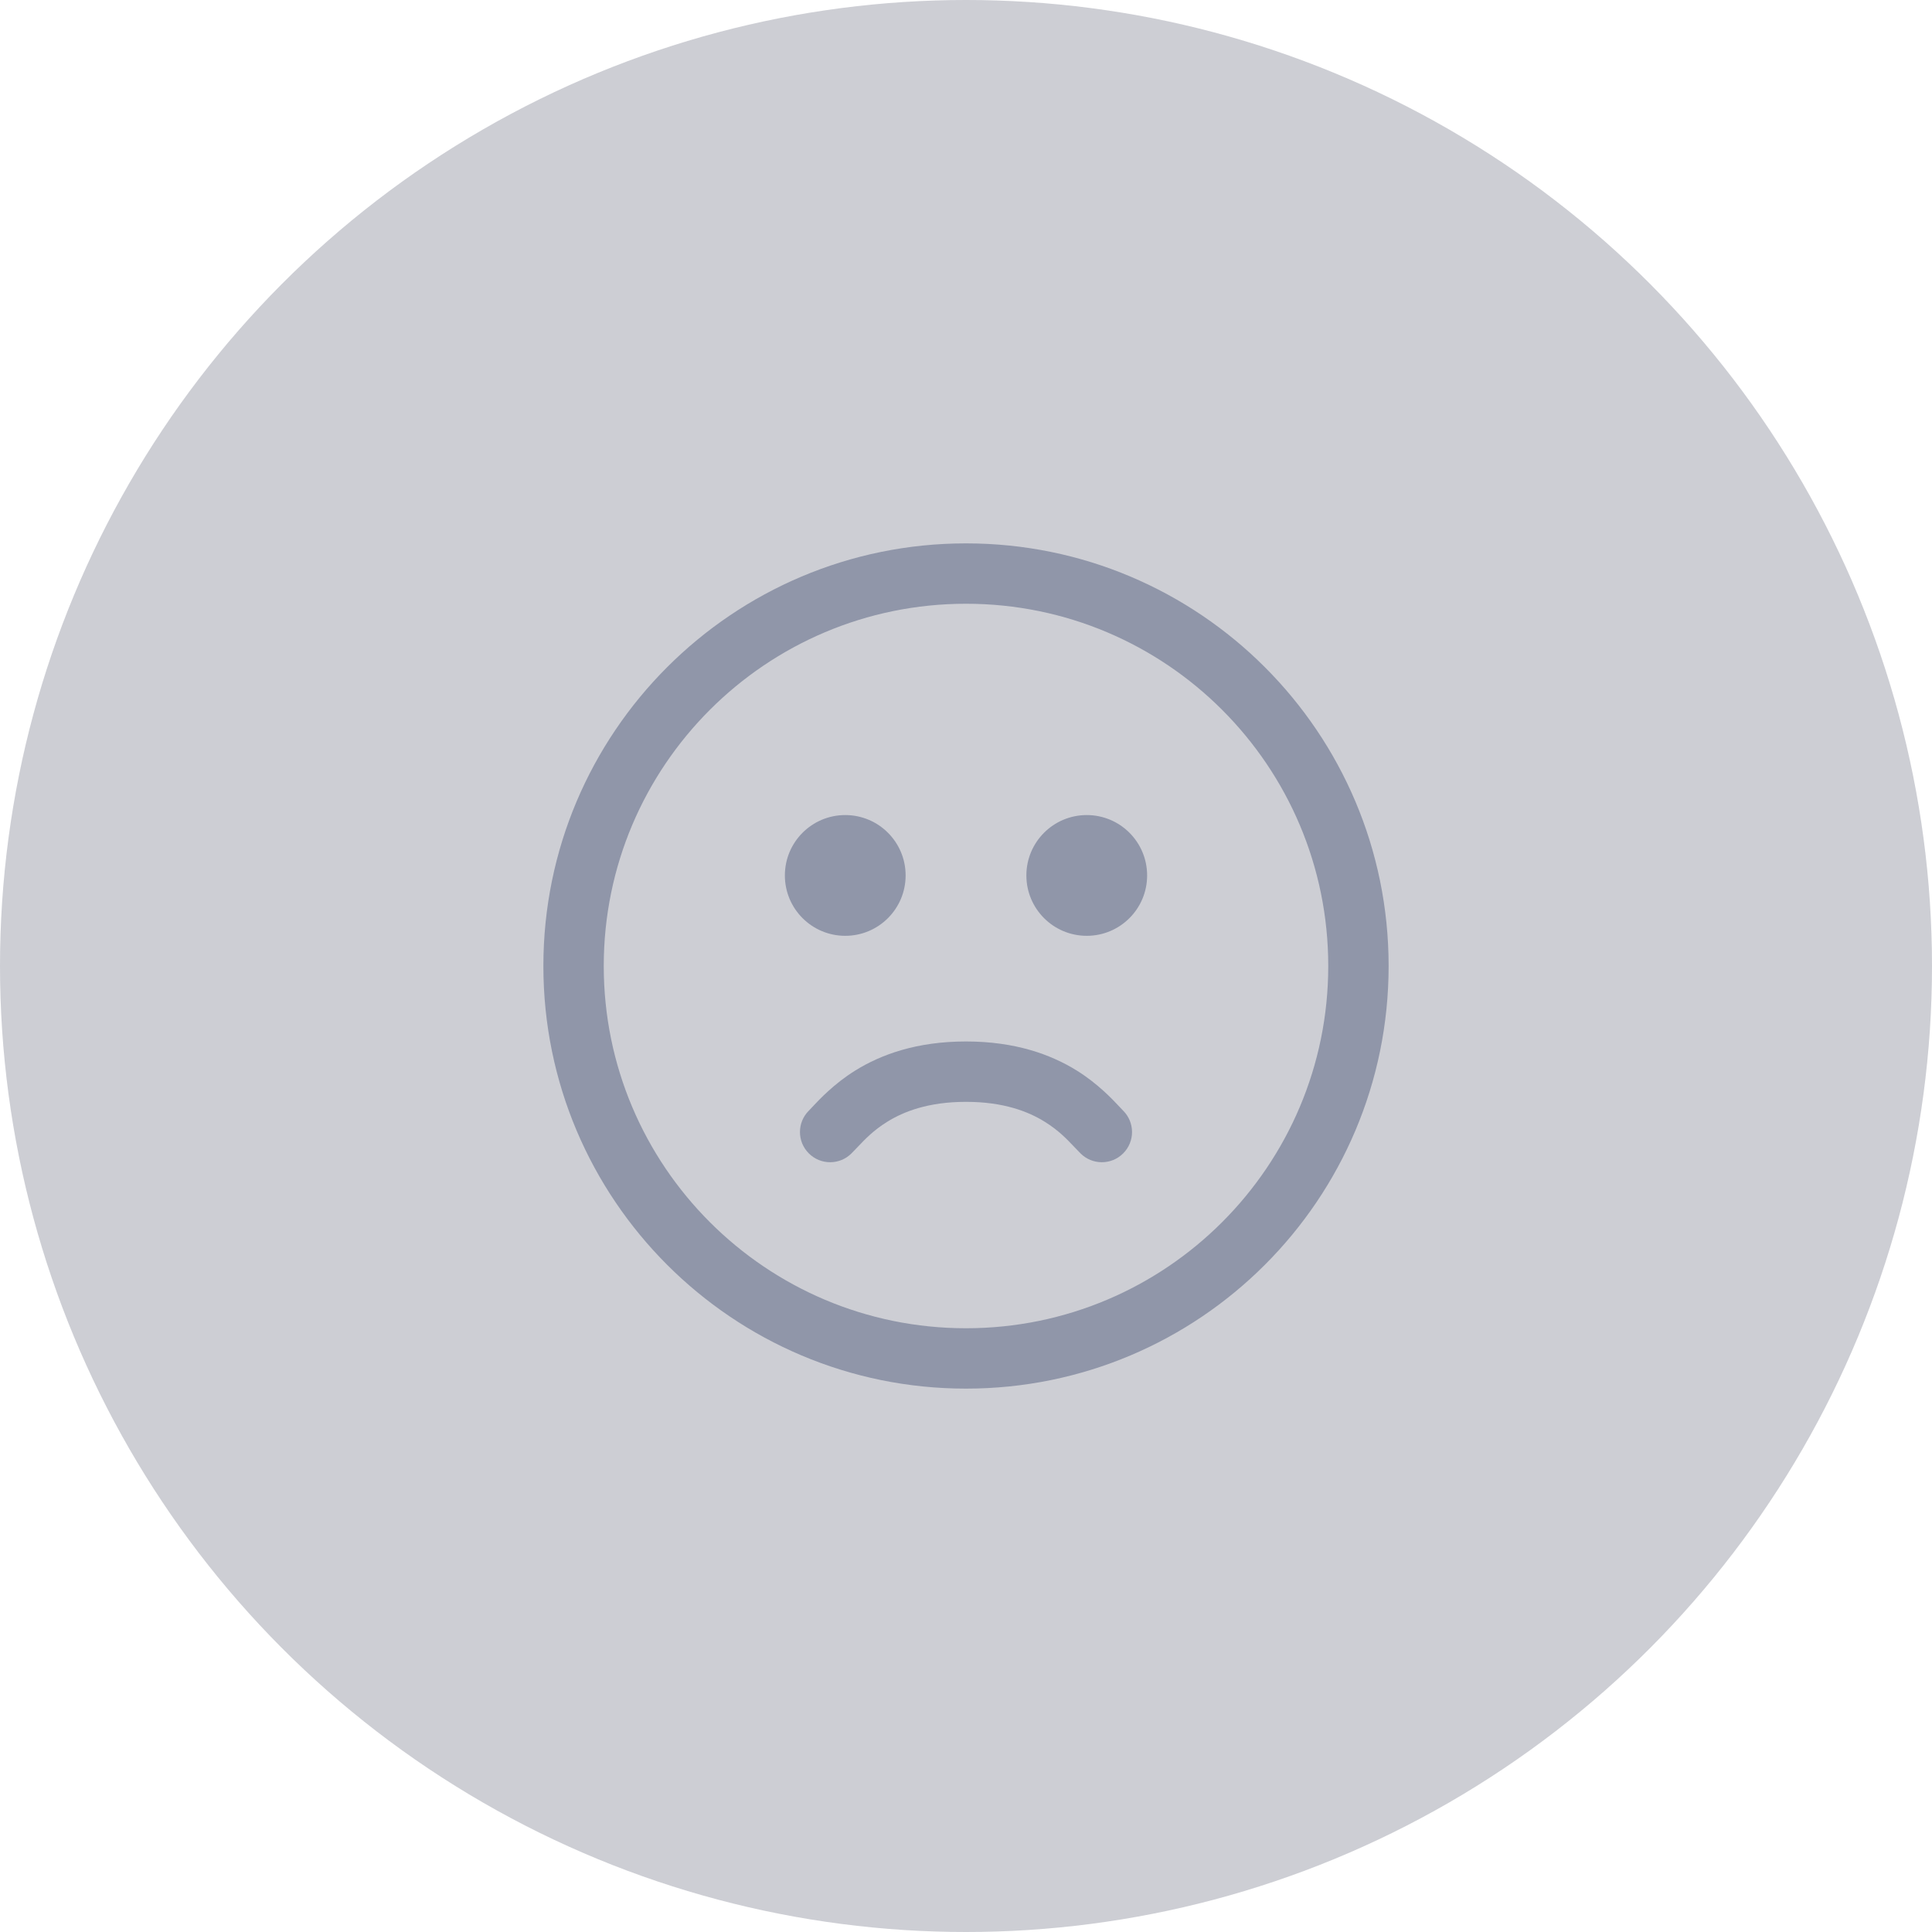 <svg width="100%" height="100%" viewBox="0 0 64 64" fill="none" xmlns="http://www.w3.org/2000/svg">
<circle cx="32" cy="32" r="32" fill="#575C70" fill-opacity="0.3"/>
<path d="M28 31C29.105 31 30 30.105 30 29C30 27.895 29.105 27 28 27C26.895 27 26 27.895 26 29C26 30.105 26.895 31 28 31Z" fill="#9096A9"/>
<path d="M38 29C38 30.105 37.105 31 36 31C34.895 31 34 30.105 34 29C34 27.895 34.895 27 36 27C37.105 27 38 27.895 38 29Z" fill="#9096A9"/>
<path d="M28.207 38.207C28.274 38.14 28.339 38.072 28.406 38.001C28.658 37.735 28.933 37.445 29.388 37.162C29.934 36.822 30.751 36.5 32 36.5C33.249 36.5 34.066 36.822 34.612 37.162C35.067 37.445 35.342 37.735 35.594 38.001C35.661 38.072 35.726 38.141 35.793 38.207C36.183 38.598 36.817 38.598 37.207 38.207C37.598 37.817 37.598 37.183 37.207 36.793C37.179 36.764 37.142 36.725 37.097 36.677C36.854 36.417 36.37 35.9 35.669 35.463C34.808 34.928 33.625 34.5 32 34.5C30.375 34.5 29.192 34.928 28.331 35.463C27.63 35.9 27.146 36.417 26.903 36.677C26.858 36.725 26.821 36.764 26.793 36.793C26.402 37.183 26.402 37.817 26.793 38.207C27.183 38.598 27.817 38.598 28.207 38.207Z" fill="#9096A9"/>
<path fill-rule="evenodd" clip-rule="evenodd" d="M46 32C46 39.732 39.732 46 32 46C24.268 46 18 39.732 18 32C18 24.268 24.268 18 32 18C39.732 18 46 24.268 46 32ZM44 32C44 38.627 38.627 44 32 44C25.373 44 20 38.627 20 32C20 25.373 25.373 20 32 20C38.627 20 44 25.373 44 32Z" fill="#9096A9"/>
</svg>
